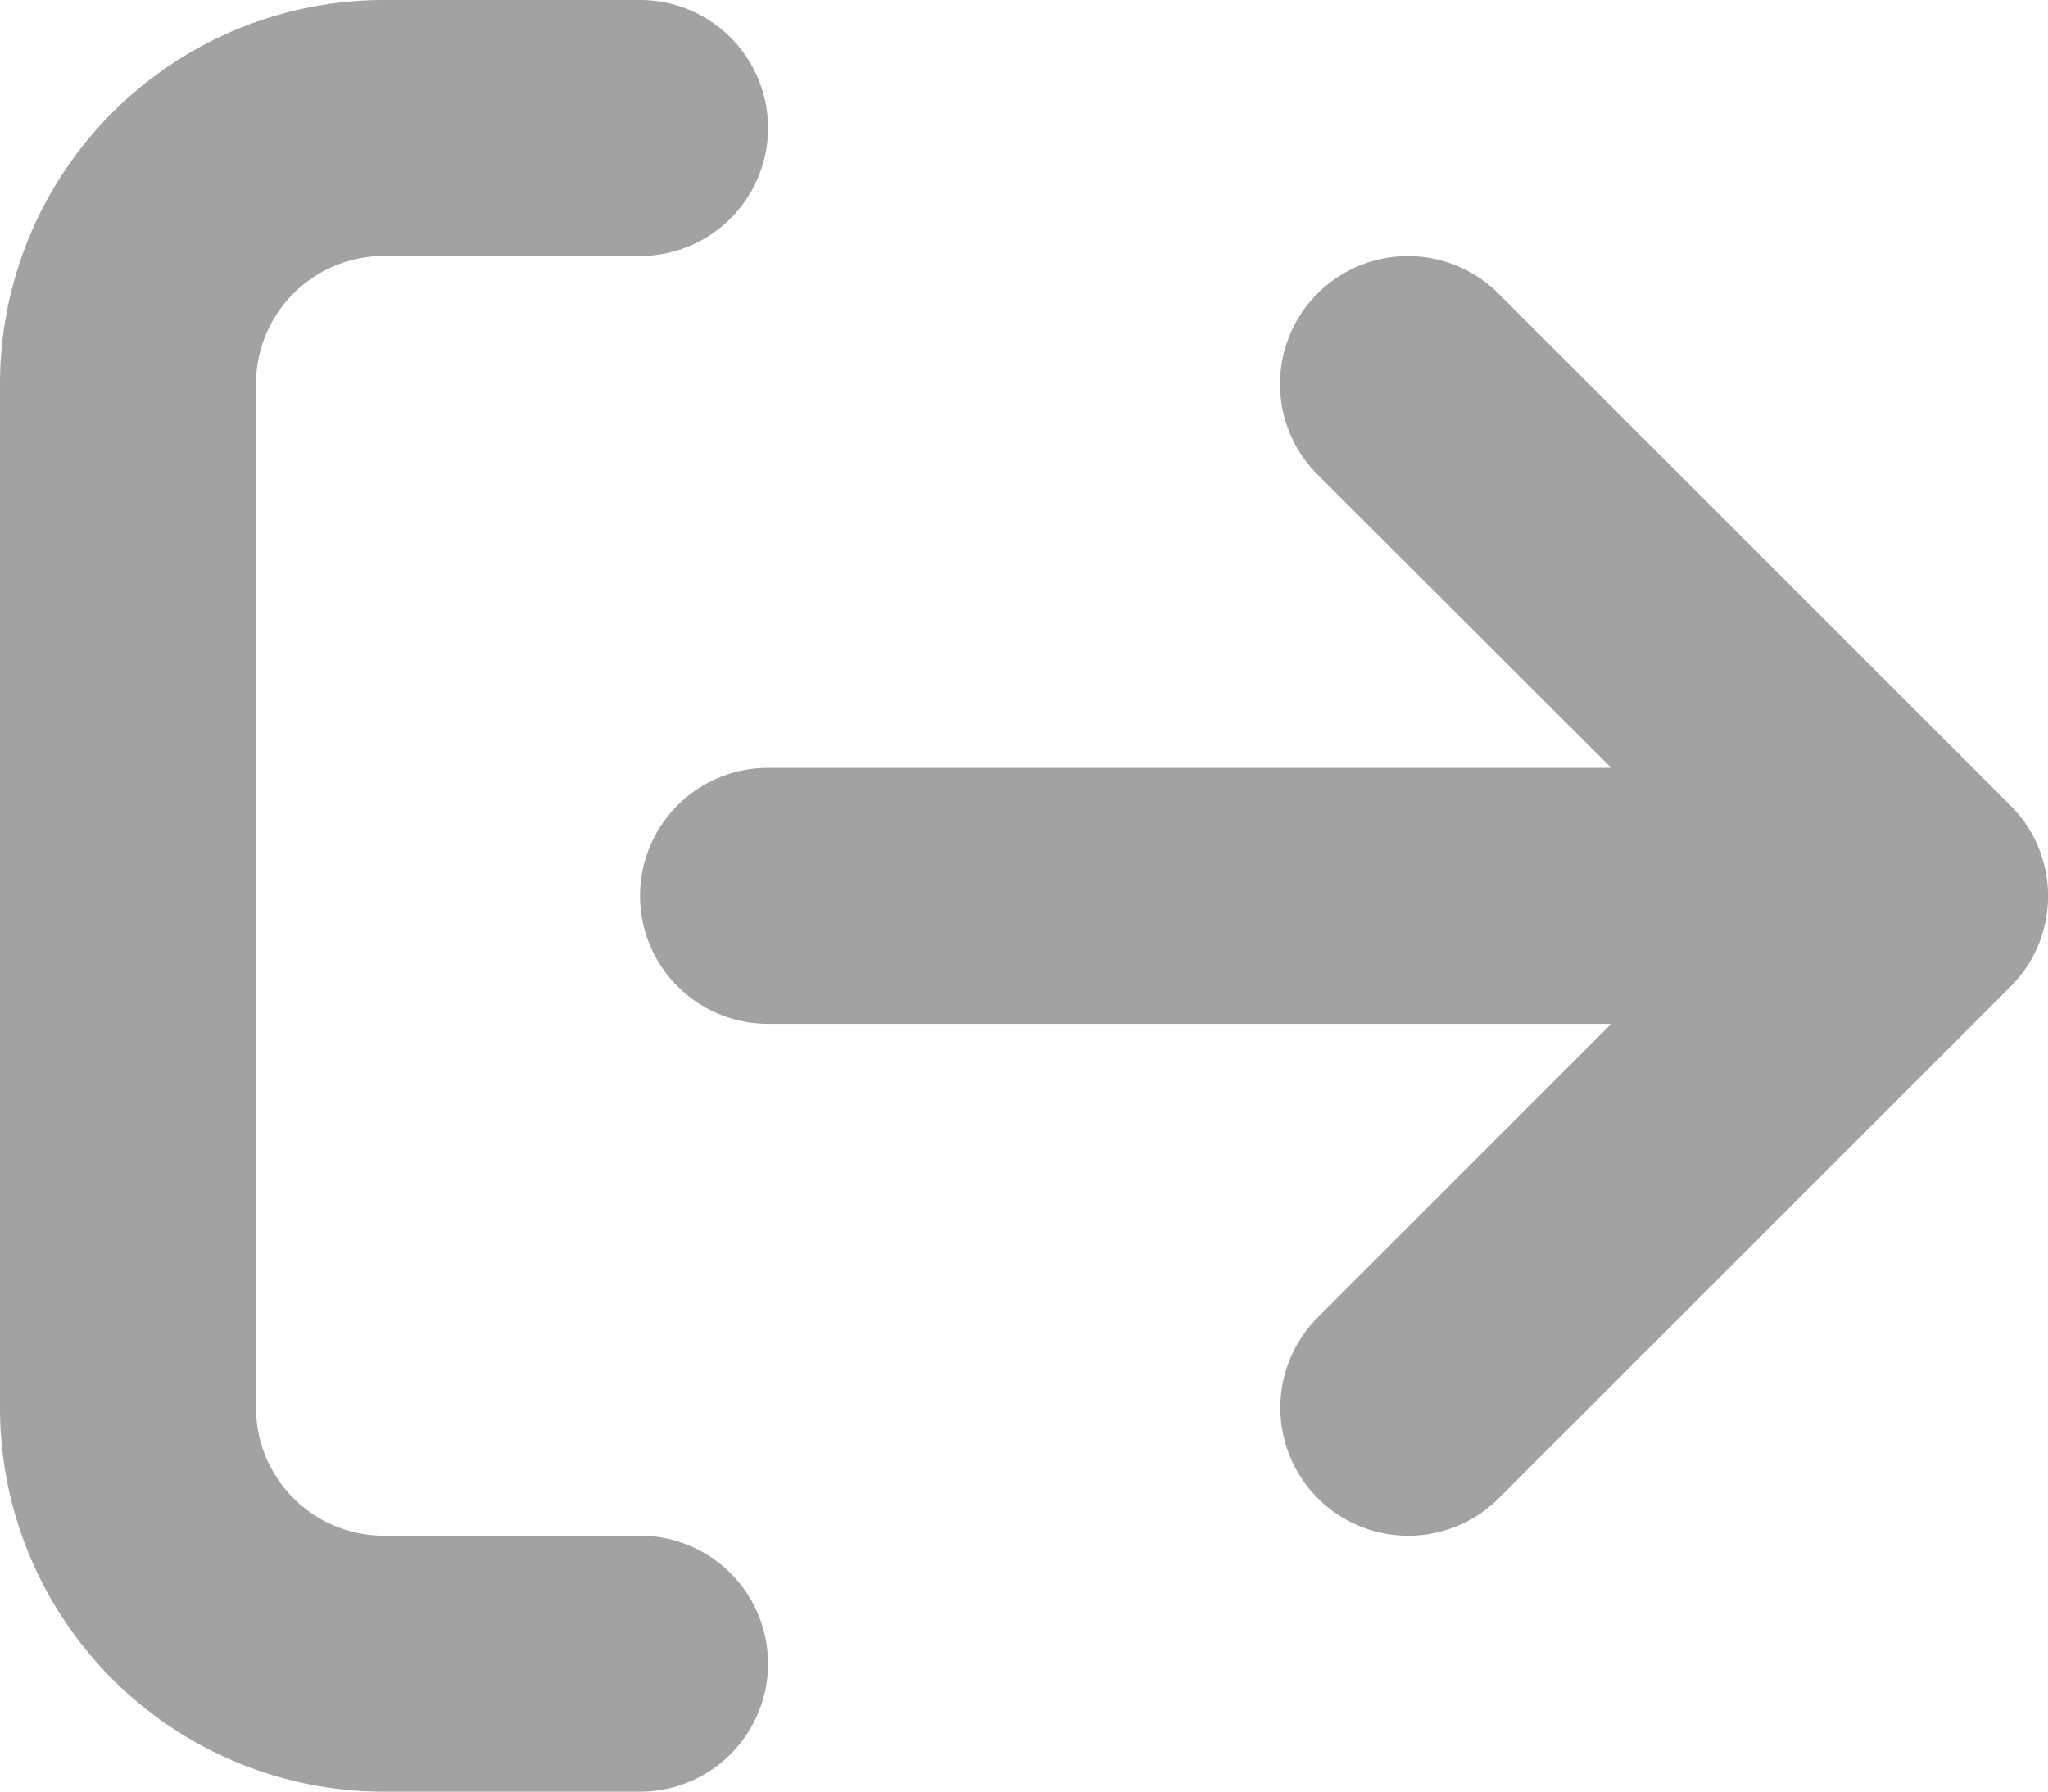 <svg xmlns="http://www.w3.org/2000/svg" width="23.999" height="21" viewBox="0 0 23.999 21">
  <path id="Path_4626" data-name="Path 4626" d="M-4.5-1.5h-3A1.5,1.5,0,0,1-9-3V-15a1.5,1.5,0,0,1,1.5-1.5h3A1.5,1.5,0,0,0-3-18a1.5,1.5,0,0,0-1.5-1.5h-3A4.5,4.5,0,0,0-12-15V-3A4.5,4.5,0,0,0-7.5,1.5h3A1.5,1.5,0,0,0-3,0,1.5,1.5,0,0,0-4.5-1.5Zm16.059-8.559-6-6a1.5,1.5,0,0,0-2.121,0,1.5,1.5,0,0,0,0,2.121L6.881-10.5H-3A1.5,1.5,0,0,0-4.5-9,1.5,1.5,0,0,0-3-7.5H6.881L3.442-4.06a1.5,1.5,0,0,0,0,2.121,1.5,1.5,0,0,0,2.121,0l6-6A1.5,1.5,0,0,0,11.559-10.059Z" transform="translate(12 19.5)" fill="#a2a2a2"/>
</svg>
